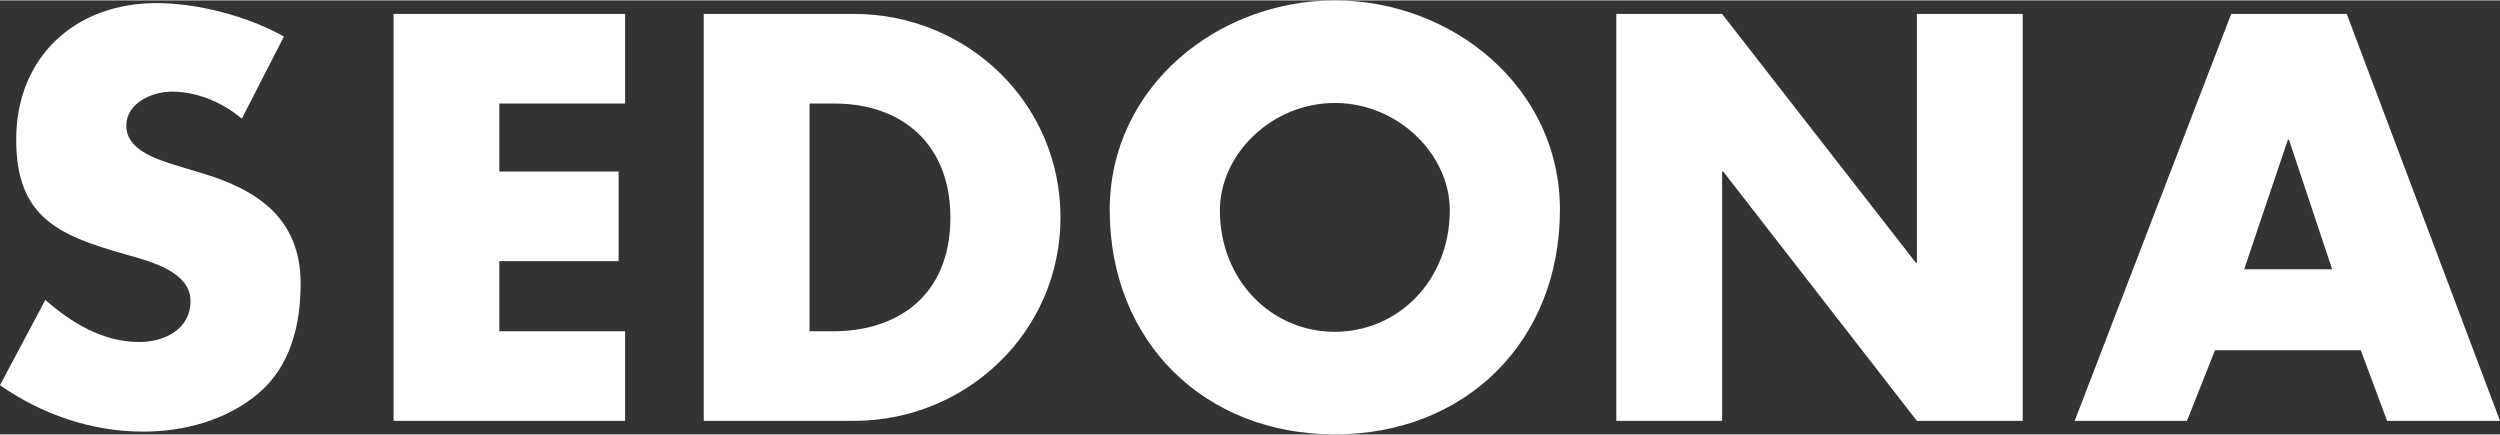 <svg xmlns="http://www.w3.org/2000/svg" width="460" height="80" viewBox="0 0 459.754 79.805" fill="#fff"><rect x="0" y="0" width="459.754" height="79.805" fill="#333333" stroke="none"/><path d="M44.466 21.738c-3.572-2.98-8.14-4.963-12.902-4.963-3.572 0-8.338 2.084-8.338 6.253 0 4.368 5.26 6.055 8.636 7.146l4.964 1.5C47.248 34.74 55.287 40 55.287 52.1c0 7.445-1.787 15.088-7.742 20.15-5.855 4.964-13.697 7.048-21.24 7.048-9.43 0-18.66-3.177-26.305-8.537l8.338-15.683c4.865 4.27 10.62 7.742 17.27 7.742 4.566 0 9.43-2.283 9.43-7.545 0-5.46-7.643-7.345-11.812-8.535C11.02 43.274 2.978 40.1 2.978 25.607 2.978 10.42 13.796.495 28.785.495c7.543 0 16.775 2.382 23.426 6.154l-7.745 15.1zM91.83 18.96v12.506h21.937v16.48H91.83v12.9h23.127v16.48h-42.58V2.483h42.582V18.96H91.83zm37.587-16.478h27.594c20.844 0 38.016 16.377 38.016 37.42s-17.27 37.42-38.016 37.42h-27.594V2.482zm19.455 58.364h4.367c11.612 0 21.54-6.352 21.54-20.942 0-13.4-8.834-20.943-21.34-20.943h-4.565v41.885zm138-22.333c0 24.22-17.37 41.292-41.394 41.292s-41.4-17.07-41.4-41.292C204.1 15.88 223.94 0 245.48 0s41.394 15.88 41.394 38.513zm-62.534.1c0 12.905 9.53 22.333 21.14 22.333s21.144-9.43 21.144-22.333c0-10.323-9.526-19.752-21.144-19.752s-21.14 9.43-21.14 19.752zm72.9-36.13h19.454l35.636 45.757h.196V2.482h19.453v74.84h-19.453L316.9 31.465h-.197V77.32H297.24V2.482zM407.345 64.32l-5.16 13.002H381.54l28.785-74.84h21.242l28.188 74.84H439l-4.862-13.002h-26.802zm13.6-38.7h-.2l-8.04 23.824h16.178l-7.94-23.824z"/></svg>